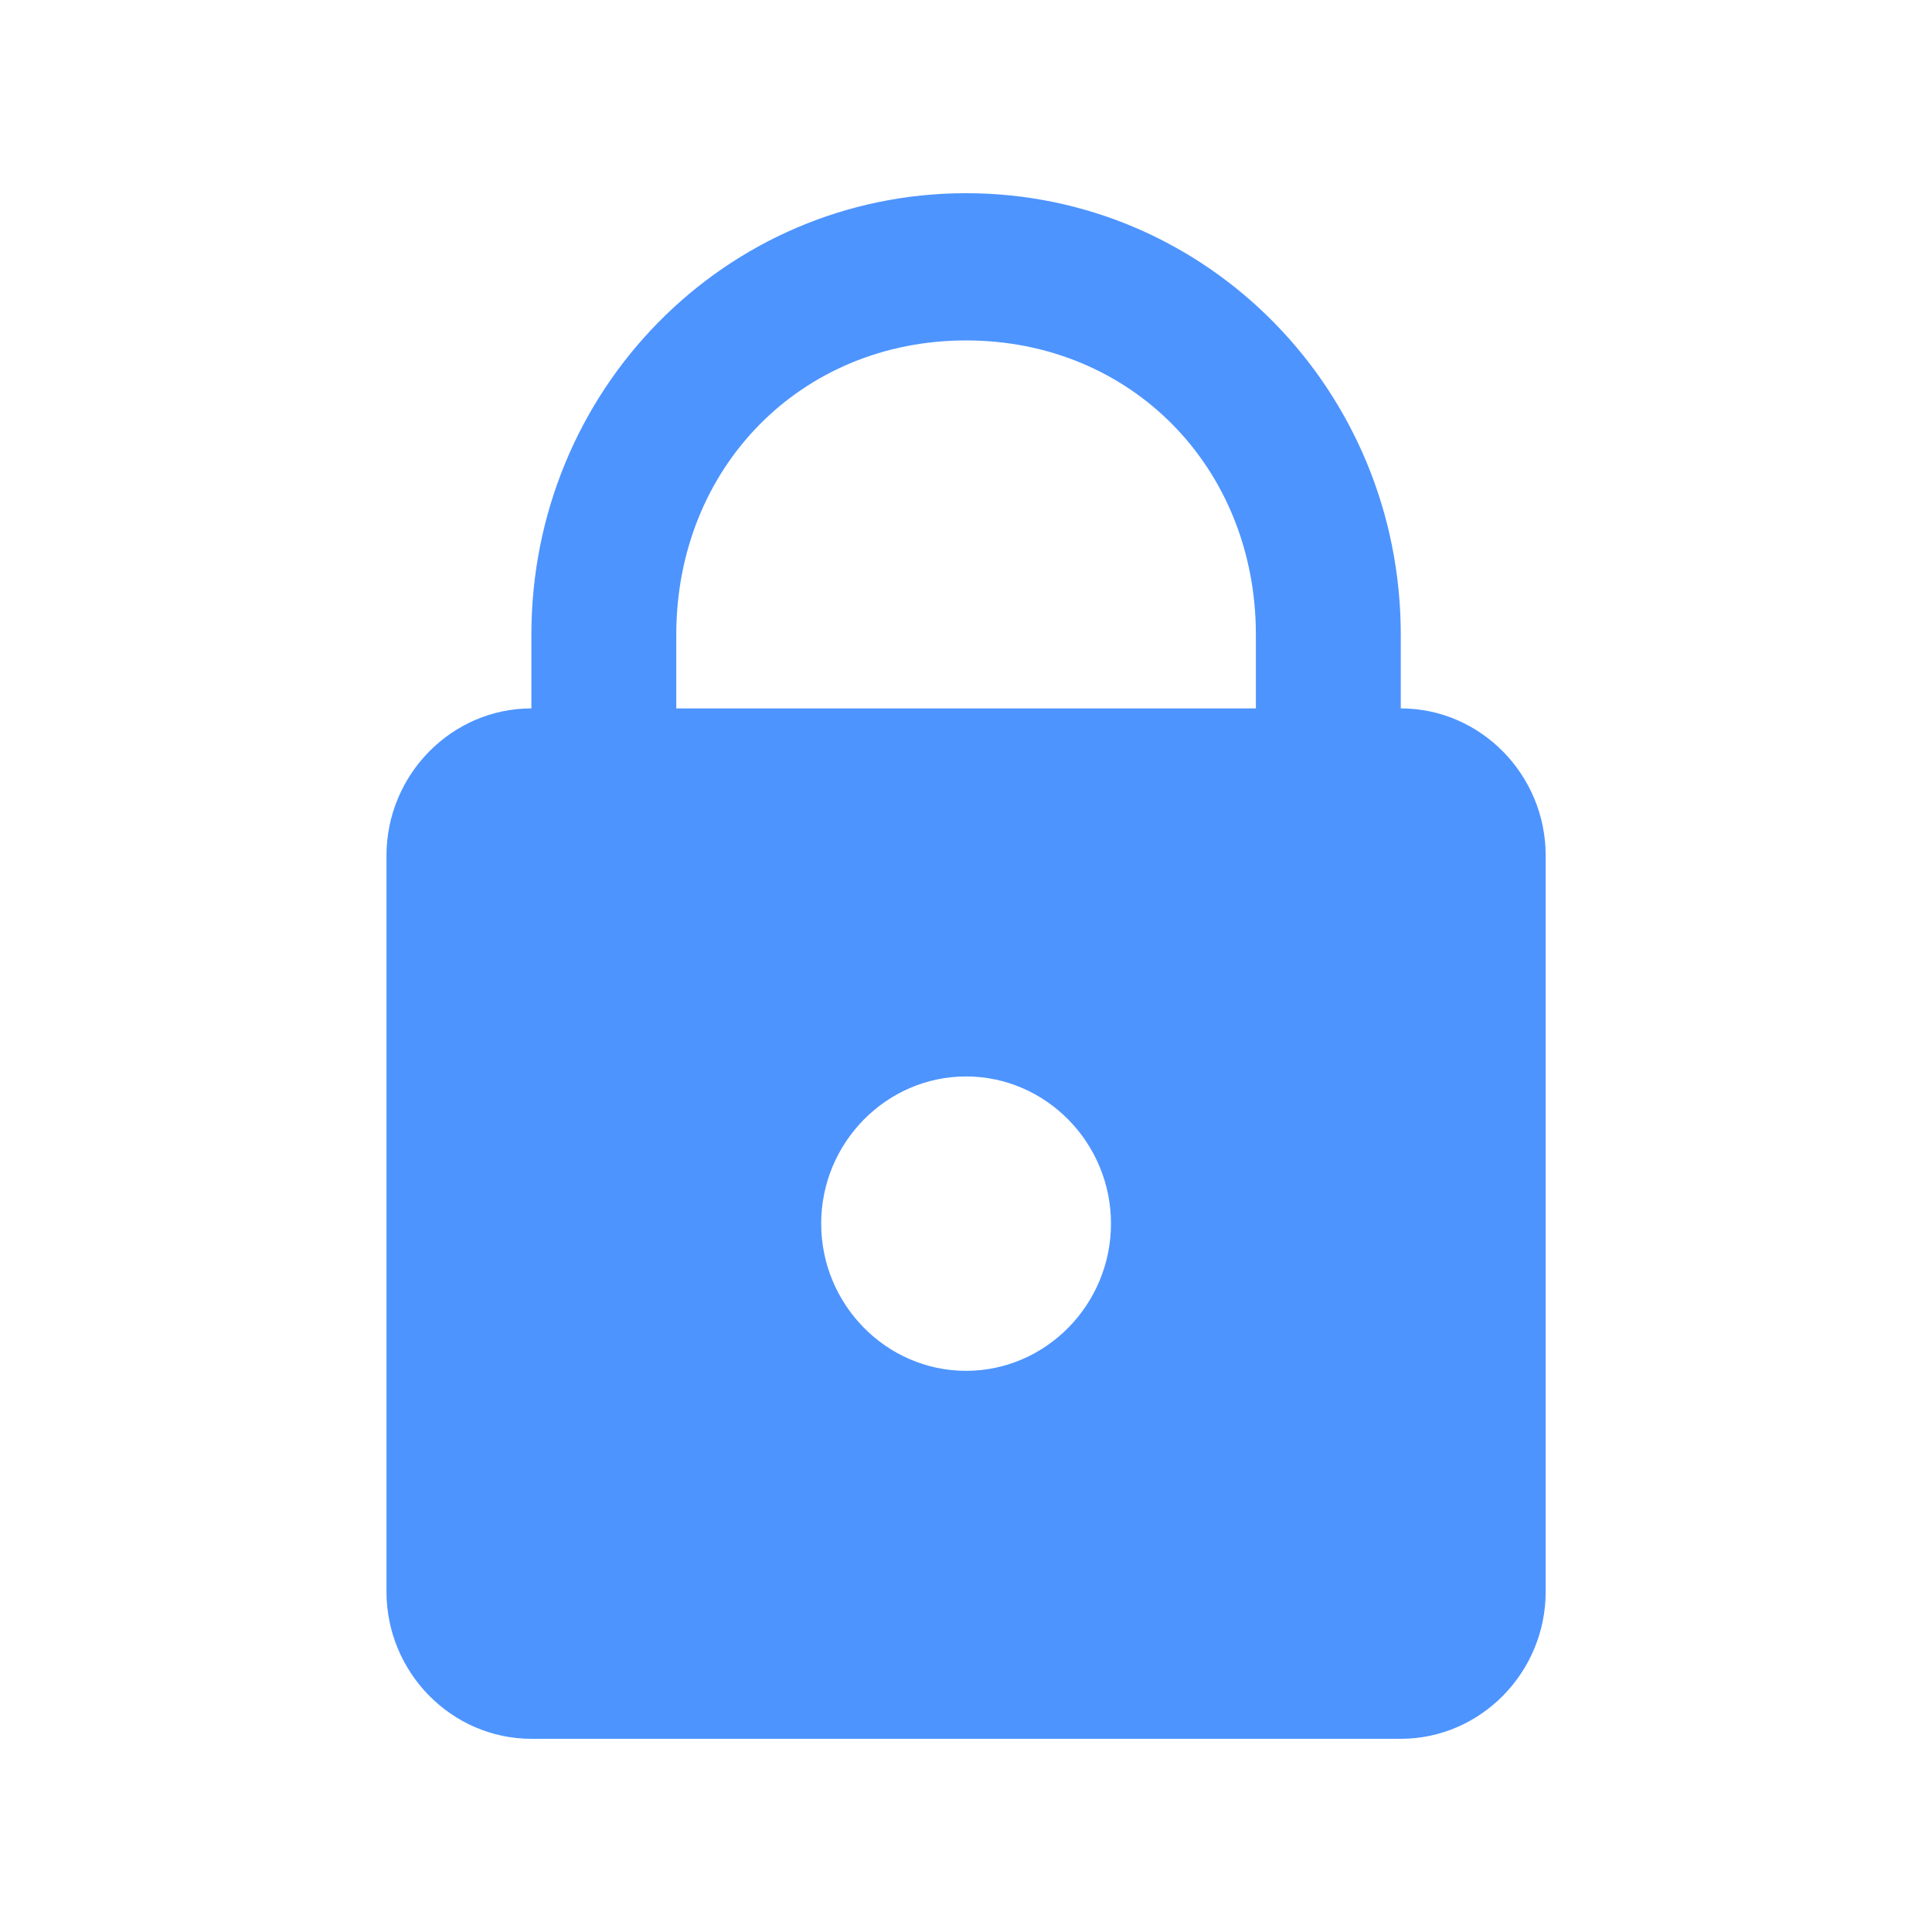 <svg width="24" height="24" viewBox="0 0 24 24" fill="none" xmlns="http://www.w3.org/2000/svg">
<path d="M12.001 2.4C9.009 2.4 6.601 4.847 6.601 7.886V8.8C5.611 8.8 4.801 9.623 4.801 10.629V19.772C4.801 20.777 5.611 21.6 6.601 21.6H17.401C18.391 21.6 19.201 20.777 19.201 19.772V10.629C19.201 9.623 18.391 8.8 17.401 8.8V7.886C17.401 4.847 14.992 2.4 12.001 2.4ZM12.001 4.229C14.049 4.229 15.601 5.805 15.601 7.886V8.8H8.401V7.886C8.401 5.805 9.952 4.229 12.001 4.229ZM12.001 13.372C12.991 13.372 13.801 14.195 13.801 15.2C13.801 16.206 12.991 17.029 12.001 17.029C11.011 17.029 10.201 16.206 10.201 15.2C10.201 14.195 11.011 13.372 12.001 13.372Z" fill="#4D94FF"/>
</svg>
